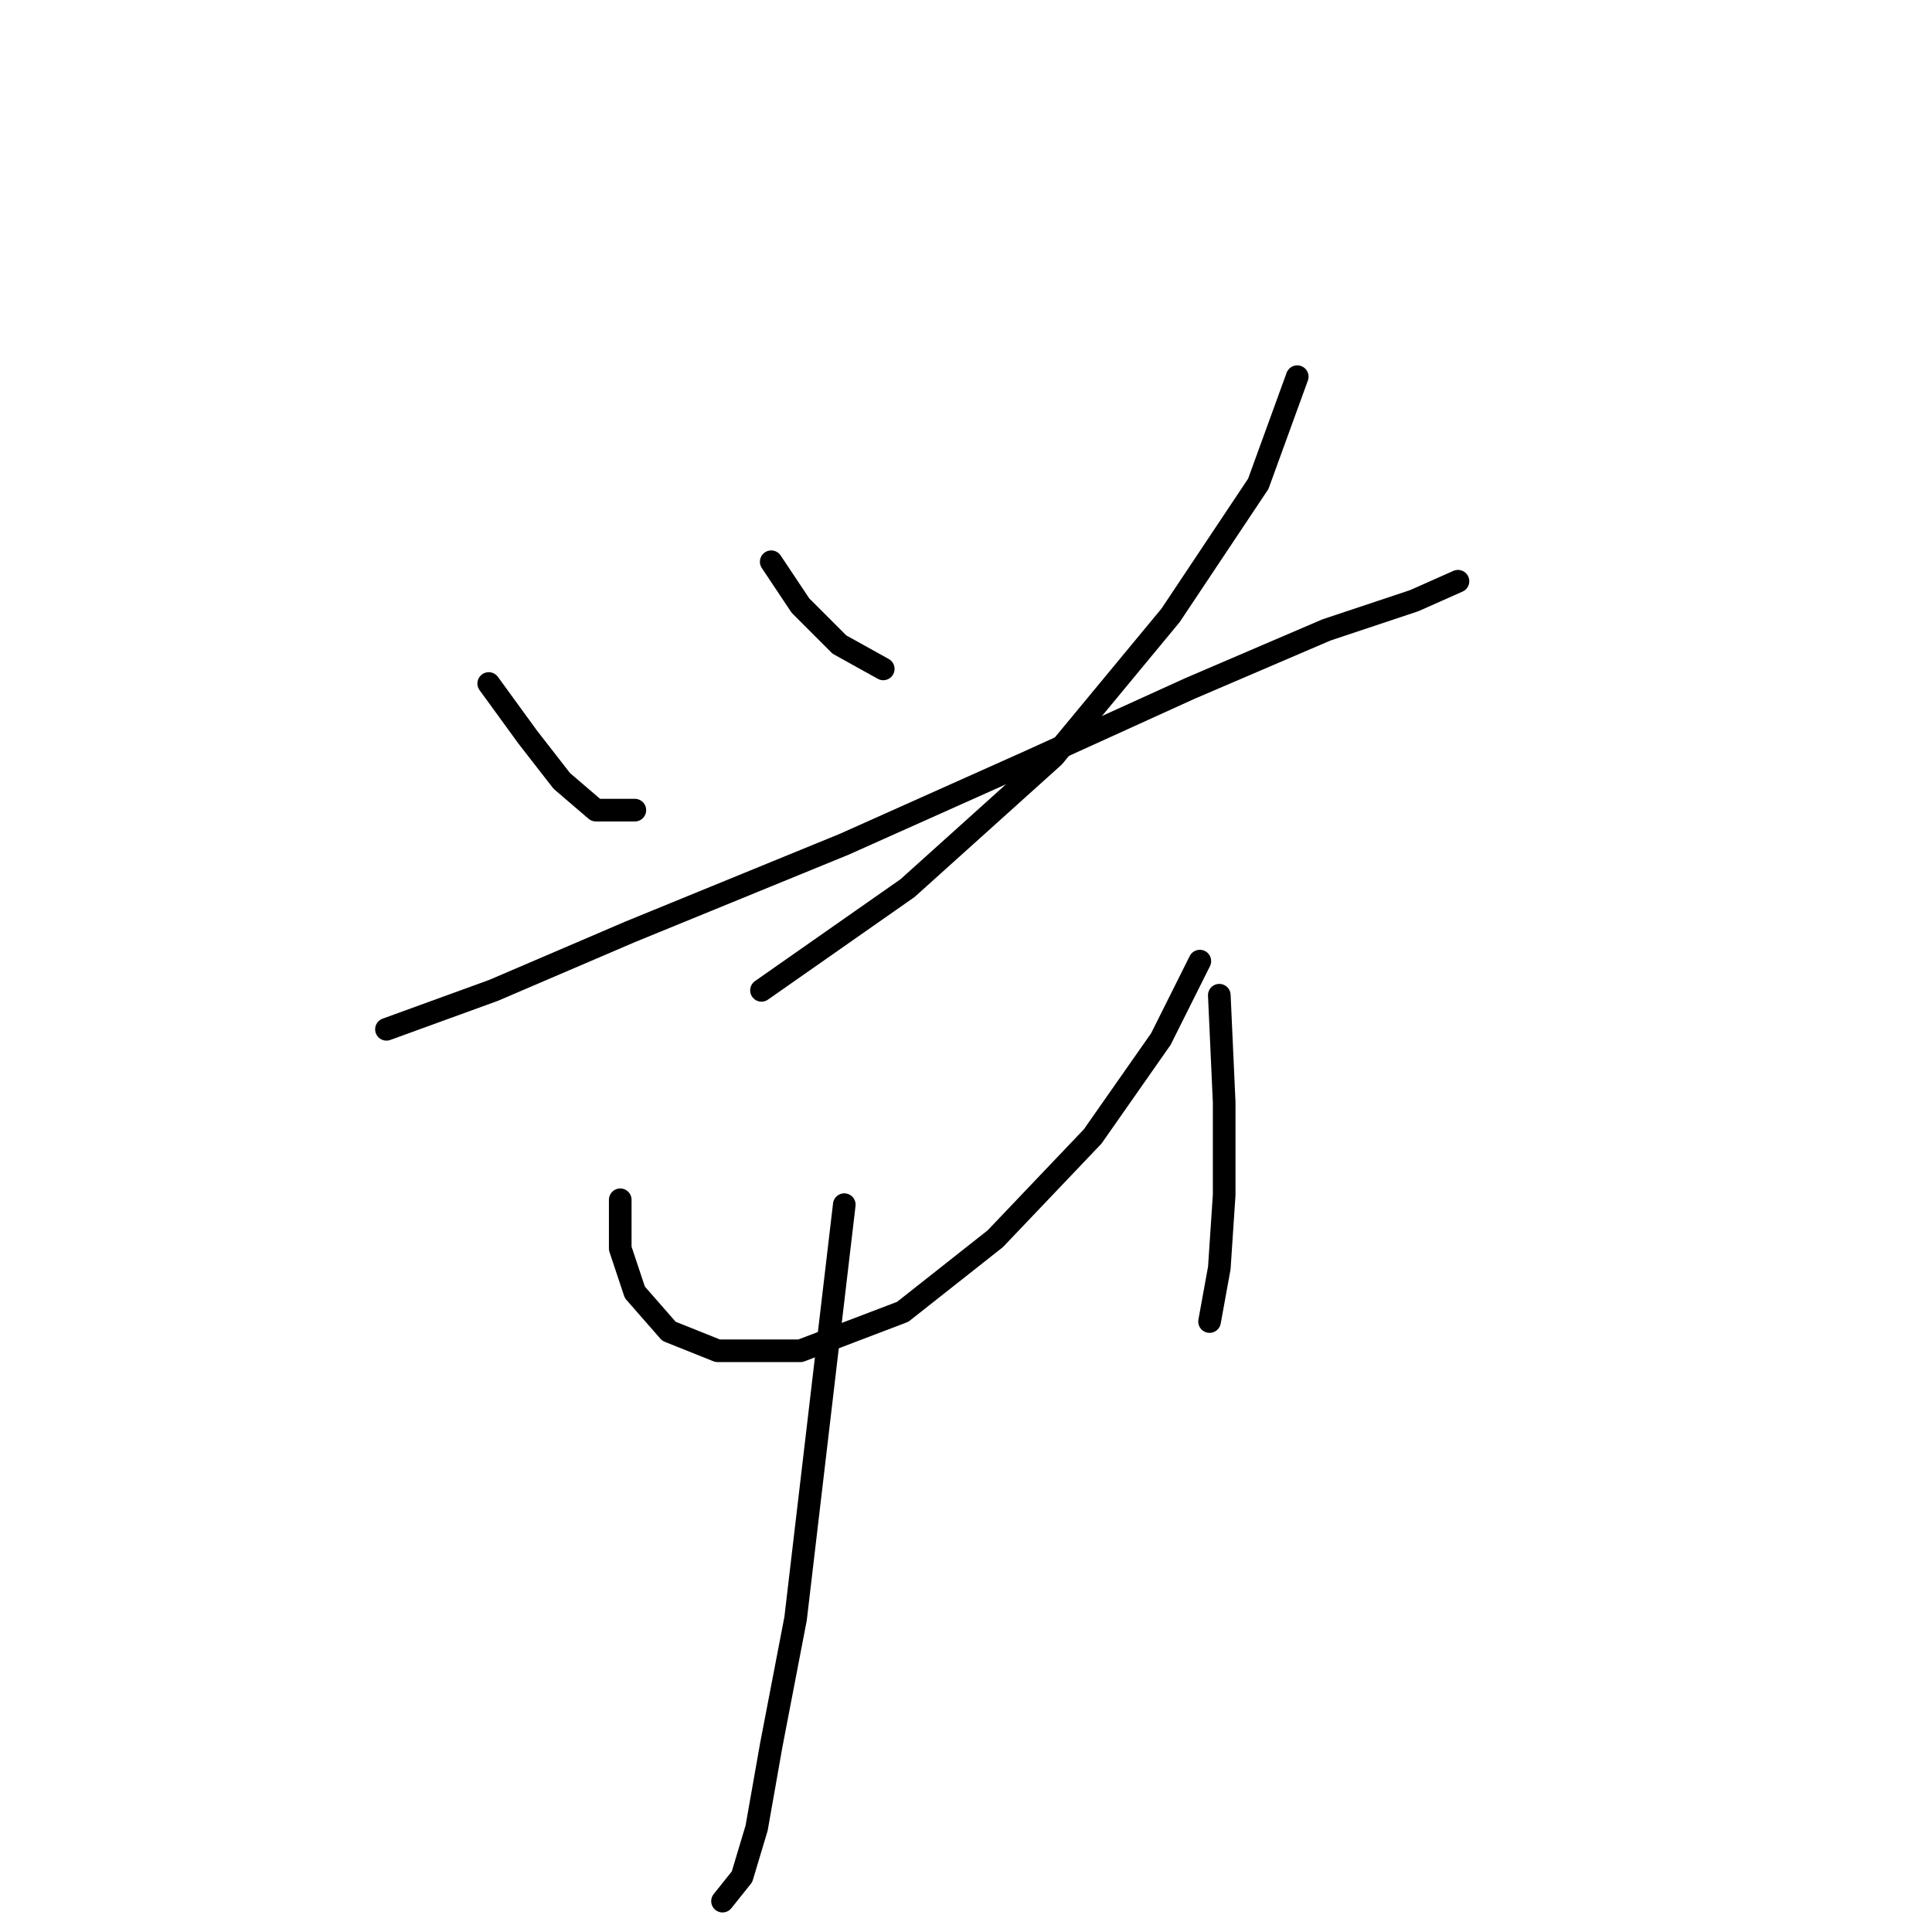 <?xml version="1.0" standalone="no"?>
    <svg width="256" height="256" xmlns="http://www.w3.org/2000/svg" version="1.1">
    <polyline stroke="black" stroke-width="3" stroke-linecap="round" fill="transparent" stroke-linejoin="round" points="64.76 90.568 69.923 97.667 74.441 103.476 78.958 107.348 84.121 107.348 84.121 107.348 " />
        <polyline stroke="black" stroke-width="3" stroke-linecap="round" fill="transparent" stroke-linejoin="round" points="102.191 74.434 106.063 80.242 111.226 85.405 117.035 88.632 117.035 88.632 " />
        <polyline stroke="black" stroke-width="3" stroke-linecap="round" fill="transparent" stroke-linejoin="round" points="171.891 49.91 166.728 64.108 155.111 81.533 139.622 100.249 120.262 117.674 100.901 131.226 100.901 131.226 " />
        <polyline stroke="black" stroke-width="3" stroke-linecap="round" fill="transparent" stroke-linejoin="round" points="51.207 136.389 65.405 131.226 83.476 123.482 111.872 111.865 136.396 100.894 157.693 91.214 175.763 83.469 187.38 79.597 193.188 77.016 193.188 77.016 " />
        <polyline stroke="black" stroke-width="3" stroke-linecap="round" fill="transparent" stroke-linejoin="round" points="82.185 158.977 82.185 165.431 84.121 171.239 88.639 176.402 95.092 178.984 106.063 178.984 119.616 173.821 131.878 164.14 144.785 150.587 153.821 137.68 158.984 127.354 158.984 127.354 " />
        <polyline stroke="black" stroke-width="3" stroke-linecap="round" fill="transparent" stroke-linejoin="round" points="161.565 131.872 162.21 146.07 162.21 158.332 161.565 168.012 160.274 175.111 160.274 175.111 " />
        <polyline stroke="black" stroke-width="3" stroke-linecap="round" fill="transparent" stroke-linejoin="round" points="111.872 159.623 108 192.536 105.418 214.479 102.191 231.258 100.255 242.229 98.319 248.683 95.738 251.91 95.738 251.91 " />
        </svg>